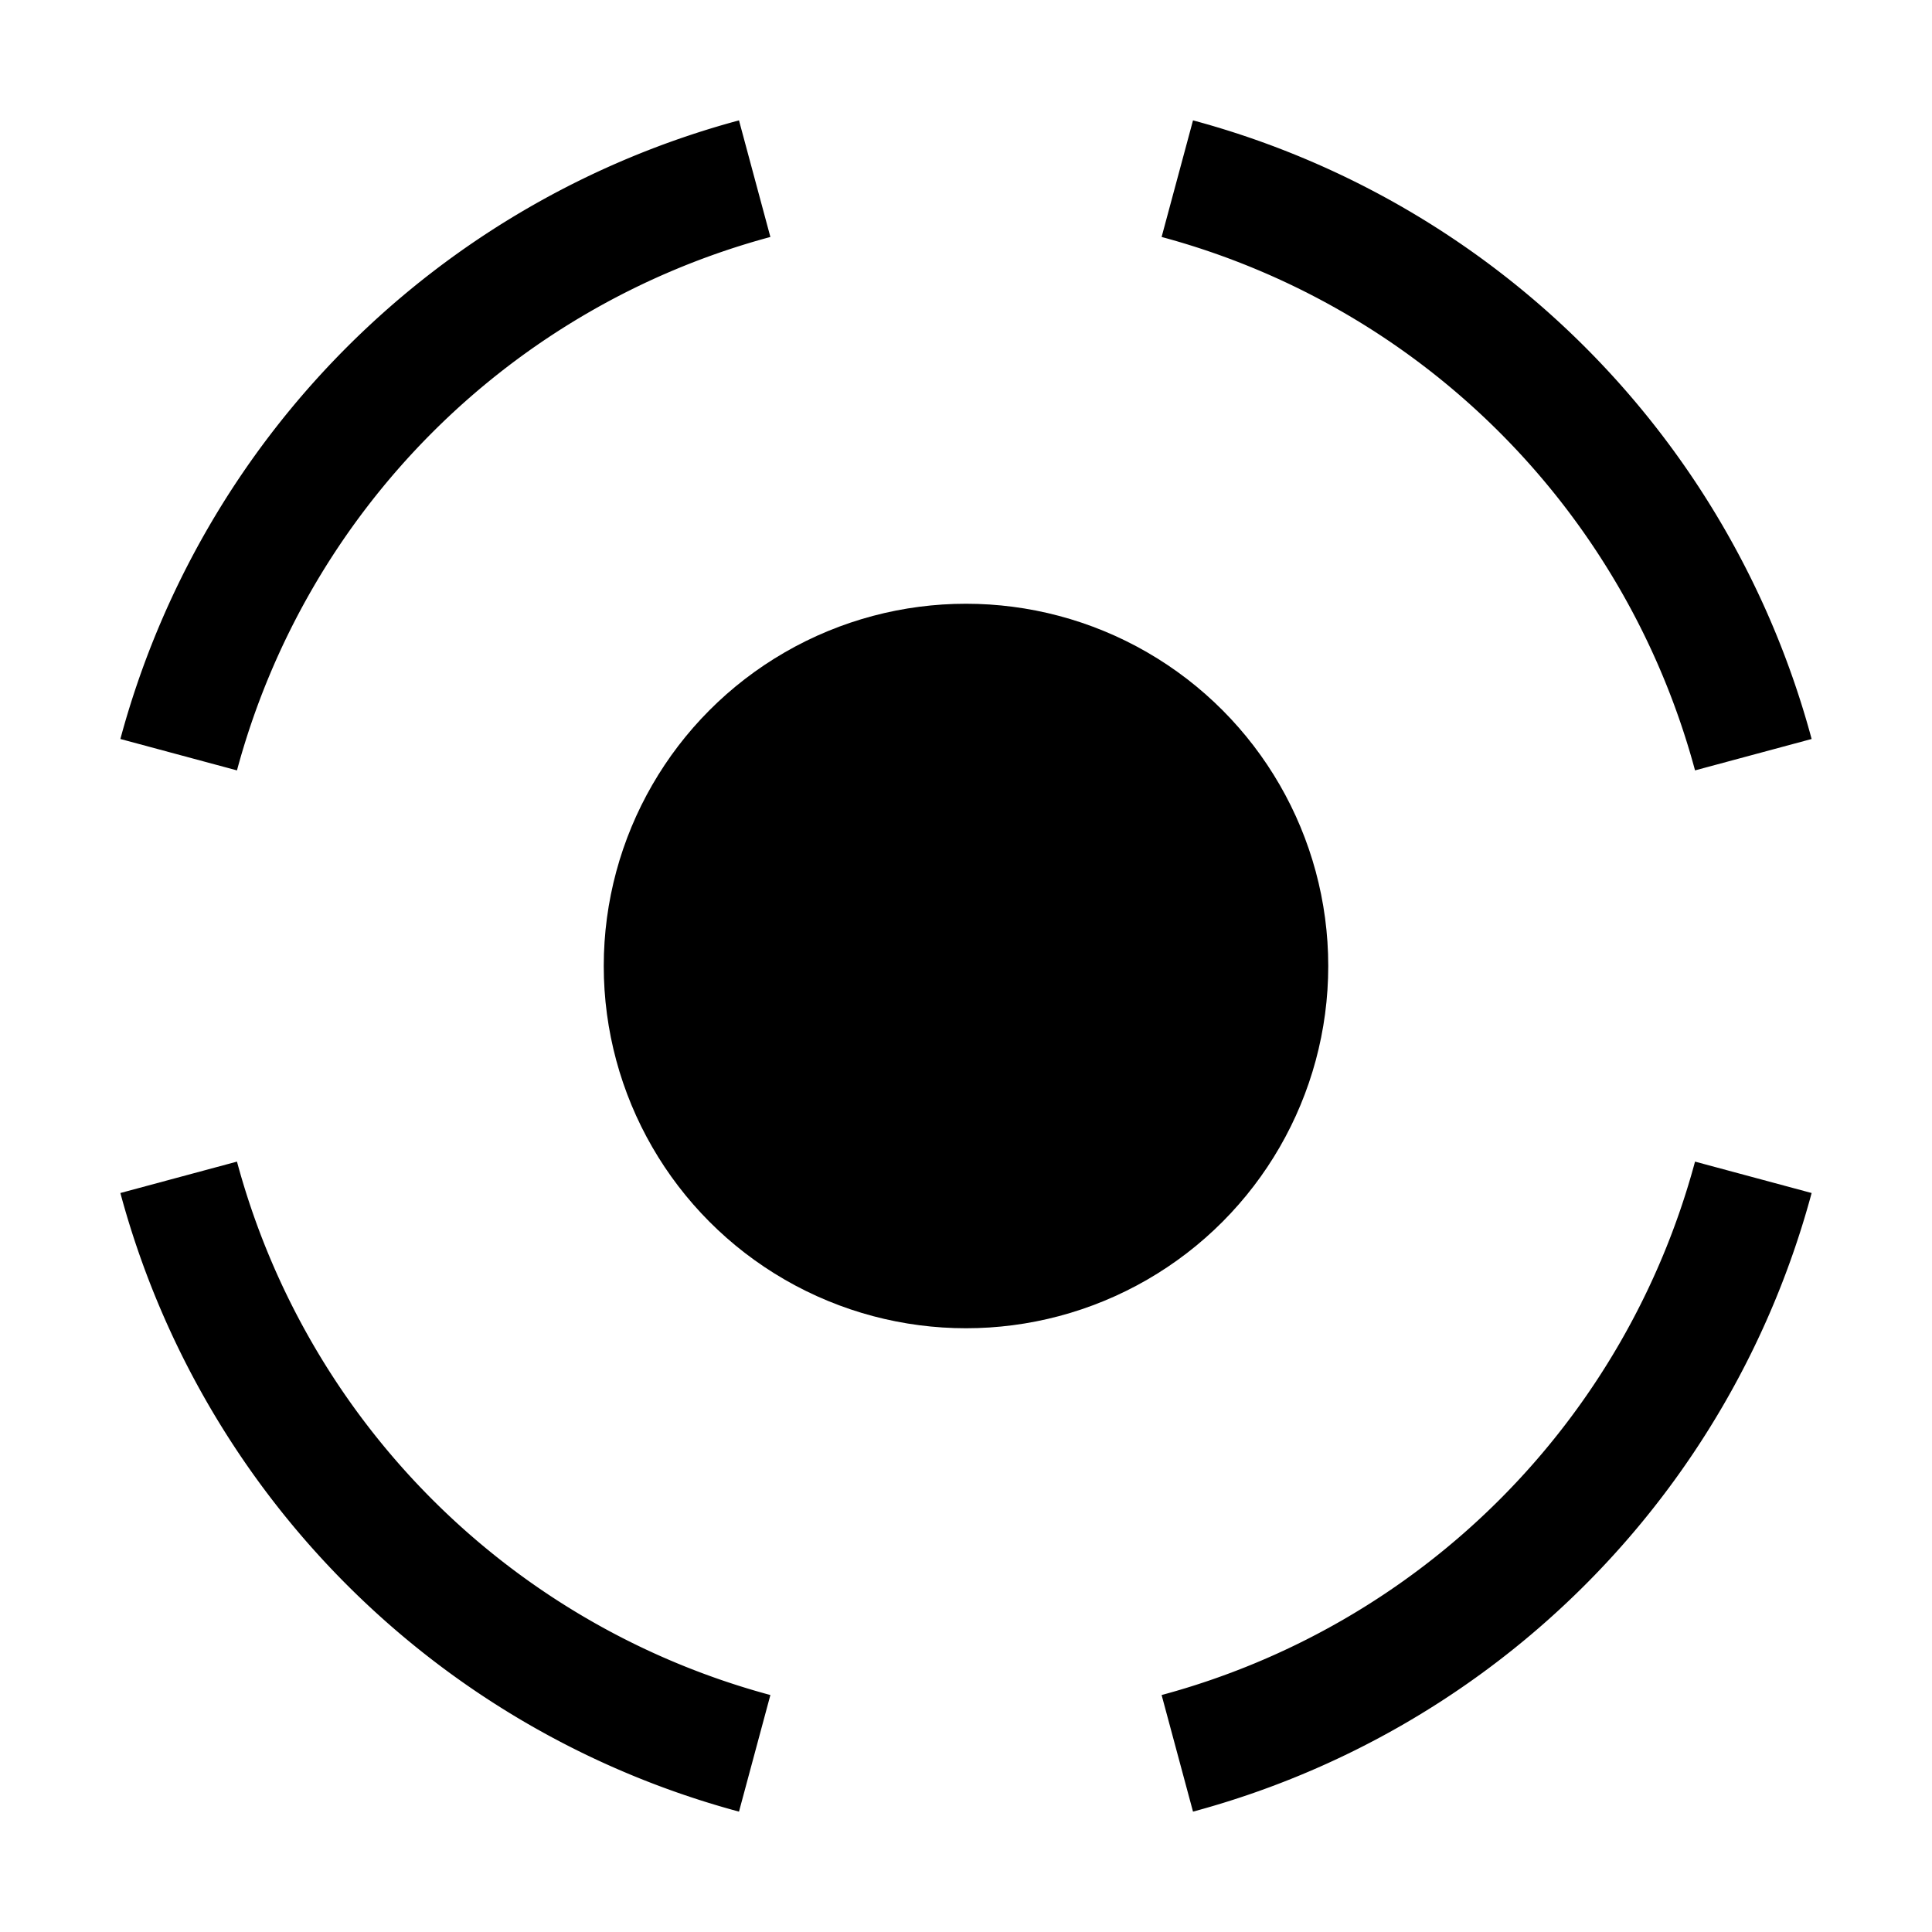 <svg xmlns="http://www.w3.org/2000/svg" width="512" height="512" viewBox="0 0 512 512">
  <title>center-alt</title>
  <circle cx="256" cy="256" r="80" fill="none" stroke="#000" stroke-linecap="butt" stroke-linejoin="miter" stroke-width="32"/>
  <path d="M256,272a16,16,0,0,1,0-32" fill="none" stroke="#000" stroke-linecap="butt" stroke-linejoin="miter" stroke-width="32"/>
  <path d="M256,240a16,16,0,0,1,0,32" fill="none" stroke="#000" stroke-linecap="butt" stroke-linejoin="miter" stroke-width="32"/>
  <line x1="256" y1="240" x2="256" y2="272" fill="none" stroke="#000" stroke-linecap="butt" stroke-linejoin="miter" stroke-width="32"/>
  <line x1="240" y1="256" x2="272" y2="256" fill="none" stroke="#000" stroke-linecap="butt" stroke-linejoin="miter" stroke-width="32"/>
  <path d="M256,280a24,24,0,0,1,0-48" fill="none" stroke="#000" stroke-linecap="butt" stroke-linejoin="miter" stroke-width="32"/>
  <path d="M256,232a24,24,0,0,1,0,48" fill="none" stroke="#000" stroke-linecap="butt" stroke-linejoin="miter" stroke-width="32"/>
  <path d="M256,288a32,32,0,0,1,0-64" fill="none" stroke="#000" stroke-linecap="butt" stroke-linejoin="miter" stroke-width="32"/>
  <path d="M256,224a32,32,0,0,1,0,64" fill="none" stroke="#000" stroke-linecap="butt" stroke-linejoin="miter" stroke-width="32"/>
  <path d="M256,296a40,40,0,0,1,0-80" fill="none" stroke="#000" stroke-linecap="butt" stroke-linejoin="miter" stroke-width="32"/>
  <path d="M256,216a40,40,0,0,1,0,80" fill="none" stroke="#000" stroke-linecap="butt" stroke-linejoin="miter" stroke-width="32"/>
  <path d="M256,304a48,48,0,0,1,0-96" fill="none" stroke="#000" stroke-linecap="butt" stroke-linejoin="miter" stroke-width="32"/>
  <path d="M256,208a48,48,0,0,1,0,96" fill="none" stroke="#000" stroke-linecap="butt" stroke-linejoin="miter" stroke-width="32"/>
  <path d="M256,312a56,56,0,0,1,0-112" fill="none" stroke="#000" stroke-linecap="butt" stroke-linejoin="miter" stroke-width="32"/>
  <path d="M256,200a56,56,0,0,1,0,112" fill="none" stroke="#000" stroke-linecap="butt" stroke-linejoin="miter" stroke-width="32"/>
  <path d="M256,320a64,64,0,0,1,0-128" fill="none" stroke="#000" stroke-linecap="butt" stroke-linejoin="miter" stroke-width="32"/>
  <path d="M256,192a64,64,0,0,1,0,128" fill="none" stroke="#000" stroke-linecap="butt" stroke-linejoin="miter" stroke-width="32"/>
  <path d="M256,328a72,72,0,0,1,0-144" fill="none" stroke="#000" stroke-linecap="butt" stroke-linejoin="miter" stroke-width="32"/>
  <path d="M256,184a72,72,0,0,1,0,144" fill="none" stroke="#000" stroke-linecap="butt" stroke-linejoin="miter" stroke-width="32"/>
  <g>
    <path d="M200,47.35A216.35,216.35,0,0,0,47.35,200" fill="none" stroke="#000" stroke-linecap="butt" stroke-linejoin="miter" stroke-width="32"/>
    <path d="M464.65,200A216.35,216.35,0,0,0,312,47.35" fill="none" stroke="#000" stroke-linecap="butt" stroke-linejoin="miter" stroke-width="32"/>
    <path d="M47.35,312A216.35,216.35,0,0,0,200,464.65" fill="none" stroke="#000" stroke-linecap="butt" stroke-linejoin="miter" stroke-width="32"/>
    <path d="M312,464.65A216.35,216.35,0,0,0,464.65,312" fill="none" stroke="#000" stroke-linecap="butt" stroke-linejoin="miter" stroke-width="32"/>
  </g>
</svg>
